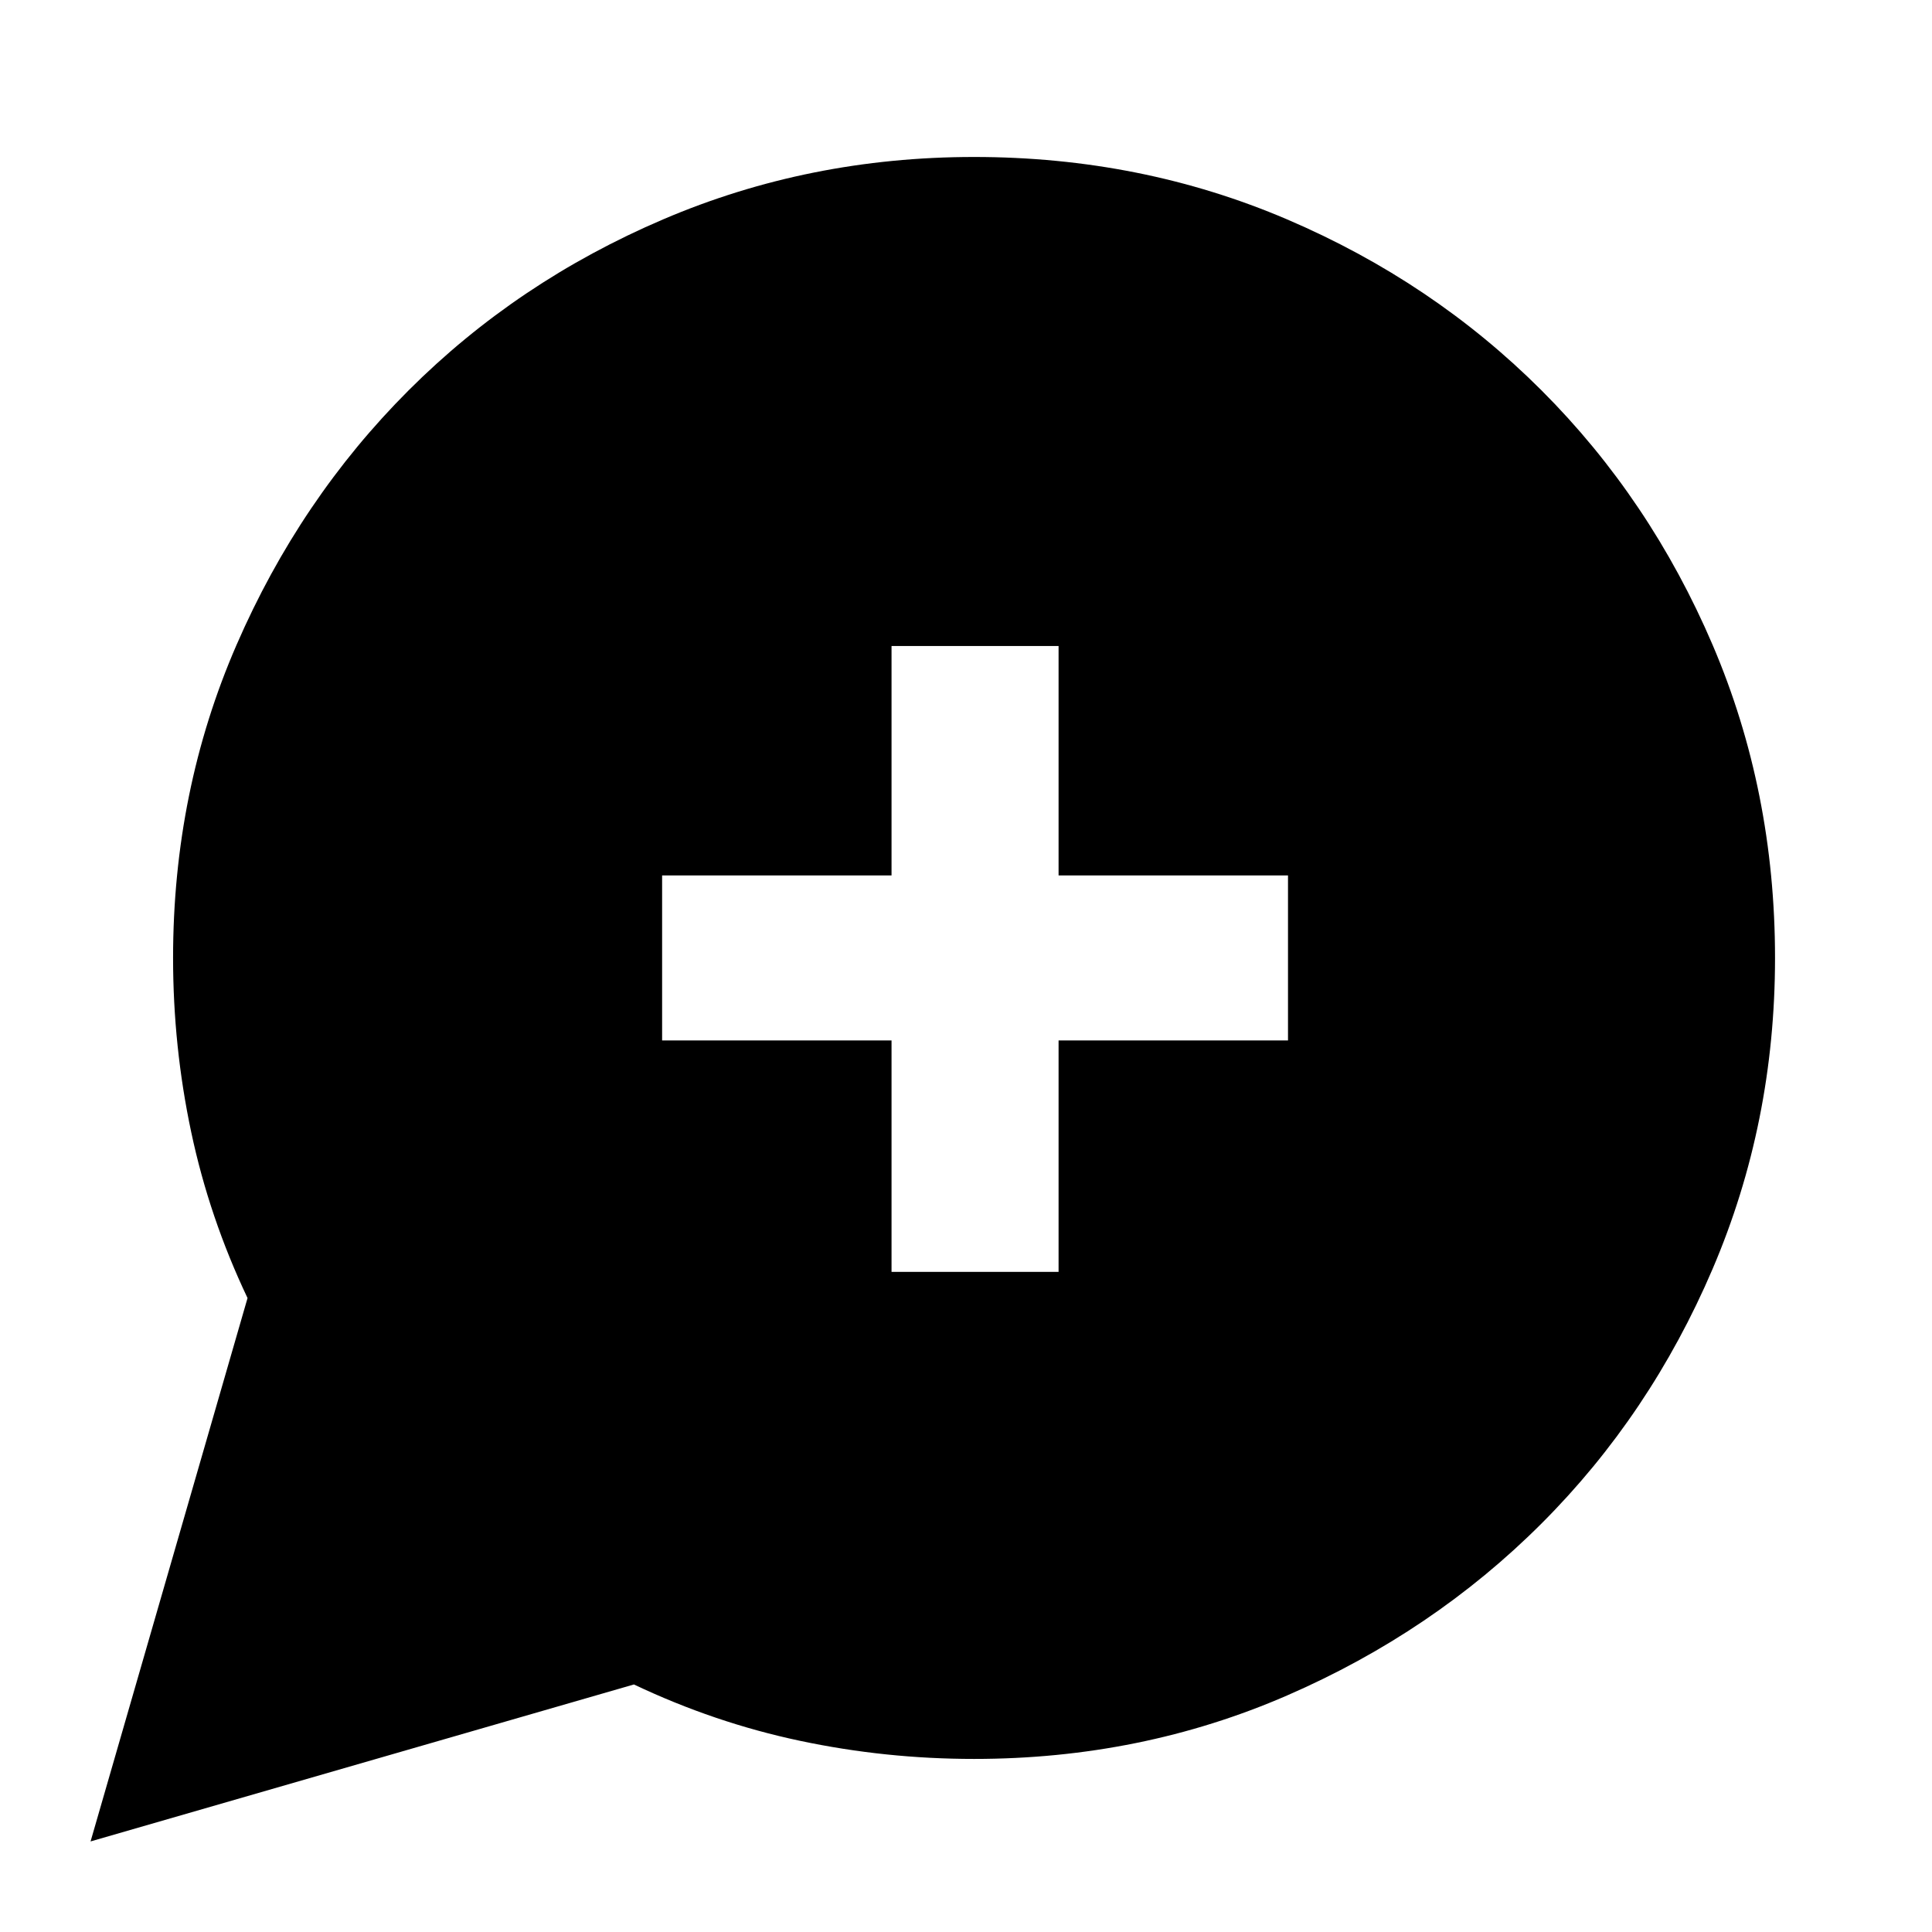 <svg xmlns="http://www.w3.org/2000/svg" height="24" width="24"><path d="M1.125 22.875 3.075 16.125Q2.6 15.125 2.375 14.062Q2.15 13 2.15 11.9Q2.15 9.825 2.938 8.012Q3.725 6.2 5.075 4.85Q6.425 3.5 8.238 2.725Q10.05 1.95 12.1 1.95Q14.175 1.95 15.988 2.725Q17.8 3.5 19.15 4.85Q20.5 6.2 21.275 8.012Q22.05 9.825 22.05 11.9Q22.05 13.95 21.275 15.762Q20.5 17.575 19.15 18.925Q17.8 20.275 15.988 21.062Q14.175 21.85 12.1 21.85Q11 21.85 9.938 21.625Q8.875 21.4 7.875 20.925ZM11.075 15.8H13.15V12.925H16V10.875H13.15V8.025H11.075V10.875H8.225V12.925H11.075Z"/></svg>